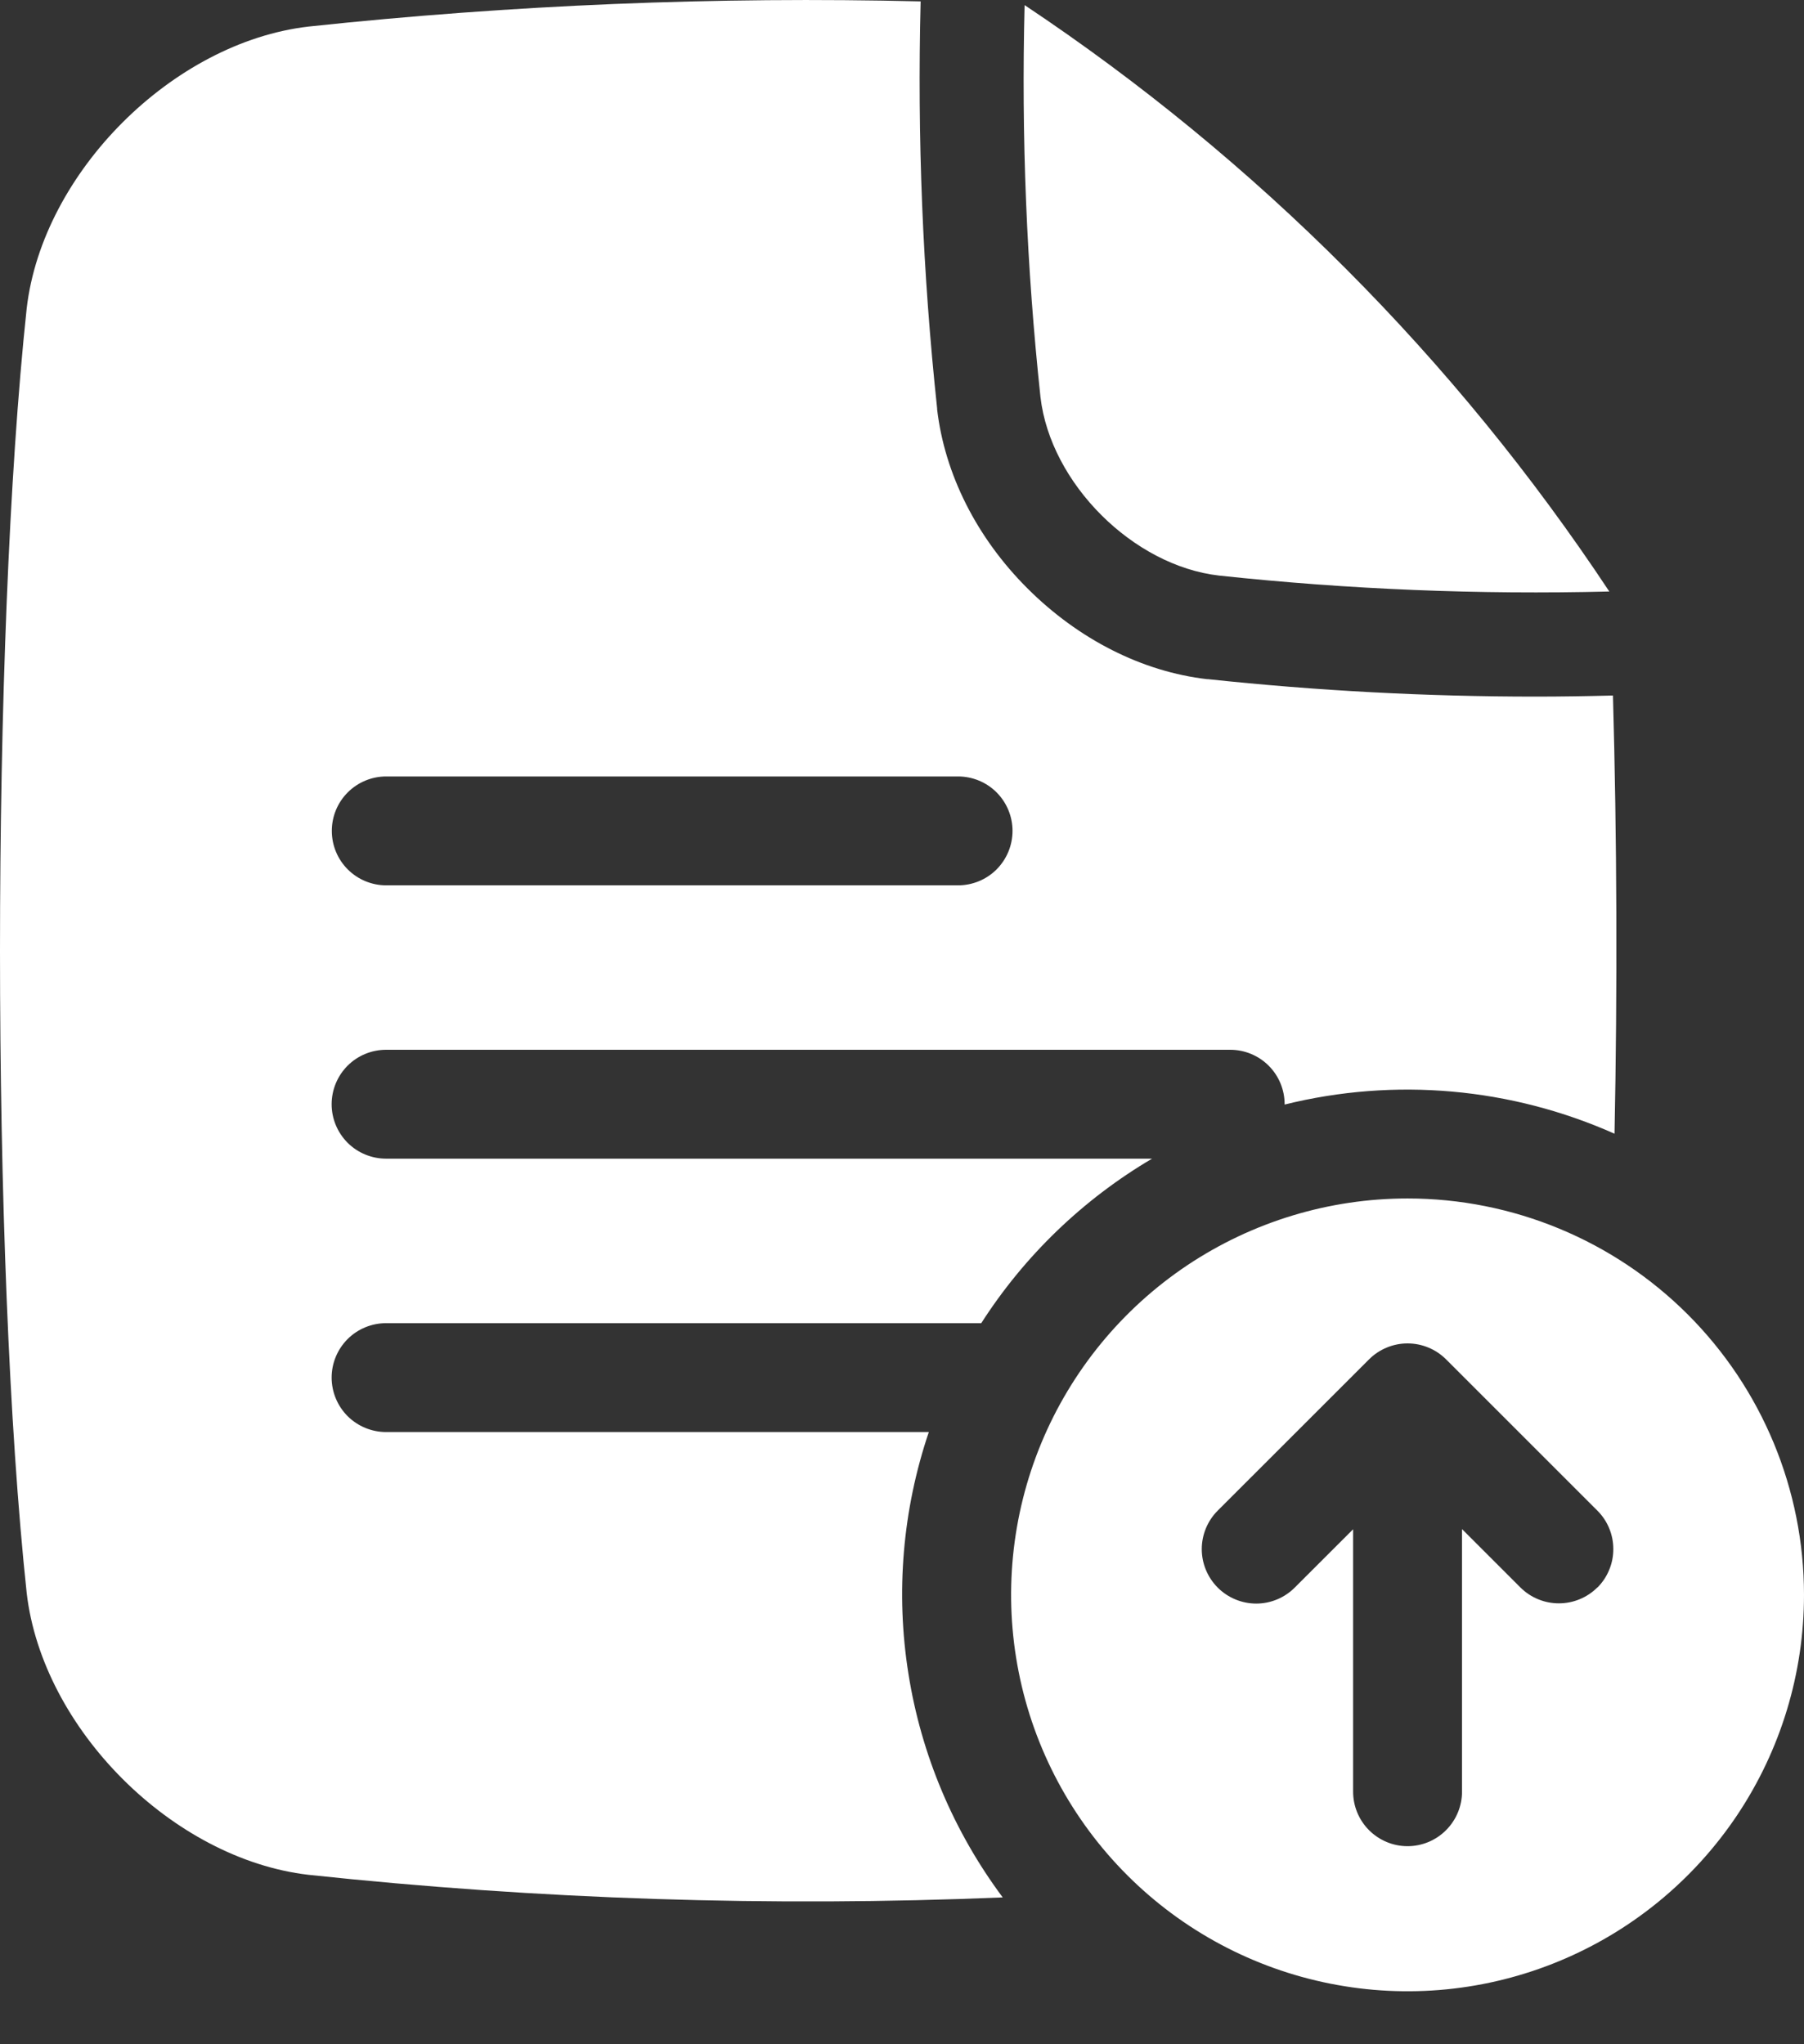 <svg width="30" height="34" viewBox="0 0 30 34" fill="none" xmlns="http://www.w3.org/2000/svg">
<rect x="0" y="0" width="30" height="34" fill="#333333" stroke="none"/>
<path d="M20.273 9.573C22.428 9.804 24.596 9.892 26.762 9.838L26.757 9.83C24.198 5.967 20.894 2.654 17.039 0.085C16.983 2.262 17.071 4.441 17.303 6.606C17.469 8.037 18.841 9.41 20.273 9.573Z" fill="white"/>
<path d="M23.407 19.933C22.103 19.933 20.829 20.32 19.744 21.044C18.66 21.769 17.815 22.799 17.316 24.003C16.817 25.208 16.687 26.534 16.941 27.812C17.195 29.091 17.823 30.266 18.745 31.188C19.667 32.11 20.842 32.738 22.121 32.992C23.4 33.247 24.726 33.116 25.93 32.617C27.135 32.118 28.164 31.273 28.889 30.189C29.613 29.105 30 27.83 30 26.526C30 24.778 29.305 23.101 28.069 21.864C26.833 20.628 25.156 19.933 23.407 19.933ZM26.564 26.402C26.48 26.486 26.38 26.553 26.27 26.598C26.16 26.644 26.042 26.667 25.924 26.667C25.805 26.667 25.687 26.644 25.577 26.598C25.467 26.553 25.367 26.486 25.283 26.402L24.313 25.432V29.8C24.313 30.04 24.217 30.27 24.047 30.44C23.878 30.61 23.647 30.706 23.407 30.706C23.167 30.706 22.937 30.61 22.767 30.44C22.597 30.27 22.502 30.04 22.502 29.8V25.435L21.531 26.405C21.361 26.575 21.131 26.671 20.891 26.671C20.651 26.671 20.42 26.575 20.25 26.405C20.081 26.235 19.985 26.005 19.985 25.765C19.985 25.525 20.081 25.294 20.25 25.125L22.767 22.609C22.851 22.525 22.951 22.458 23.061 22.413C23.171 22.367 23.288 22.344 23.407 22.344C23.526 22.344 23.644 22.367 23.754 22.413C23.864 22.458 23.963 22.525 24.048 22.609L26.564 25.125C26.648 25.209 26.715 25.308 26.76 25.418C26.806 25.528 26.829 25.646 26.829 25.765C26.829 25.884 26.806 26.002 26.76 26.111C26.715 26.221 26.648 26.321 26.564 26.405V26.402Z" fill="white"/>
<path d="M26.823 11.568C26.392 11.579 25.962 11.586 25.533 11.586C23.715 11.586 21.897 11.489 20.089 11.296H20.073C18.995 11.171 17.939 10.636 17.09 9.79C16.241 8.944 15.71 7.885 15.584 6.808C15.585 6.802 15.585 6.797 15.584 6.792C15.344 4.544 15.252 2.283 15.31 0.023C11.911 -0.059 8.51 0.081 5.13 0.442C2.872 0.704 0.707 2.869 0.444 5.128C-0.148 10.668 -0.148 20.956 0.444 26.496C0.706 28.754 2.872 30.92 5.13 31.182C8.963 31.592 12.822 31.718 16.675 31.558C15.859 30.463 15.32 29.187 15.107 27.839C14.892 26.491 15.009 25.111 15.446 23.818H6.421C6.181 23.818 5.95 23.722 5.78 23.553C5.611 23.383 5.515 23.152 5.515 22.912C5.515 22.672 5.611 22.442 5.78 22.272C5.95 22.102 6.181 22.007 6.421 22.007H16.318C17.037 20.885 18.01 19.948 19.158 19.271H6.421C6.181 19.271 5.95 19.176 5.78 19.006C5.611 18.836 5.515 18.606 5.515 18.366C5.515 18.125 5.611 17.895 5.78 17.725C5.95 17.555 6.181 17.46 6.421 17.46H20.458C20.698 17.46 20.928 17.555 21.098 17.725C21.268 17.895 21.363 18.125 21.363 18.366V18.371C23.195 17.917 25.125 18.088 26.849 18.856C26.898 16.45 26.889 13.927 26.823 11.568ZM15.932 14.725H6.423C6.183 14.725 5.953 14.63 5.783 14.46C5.613 14.29 5.518 14.06 5.518 13.819C5.518 13.579 5.613 13.349 5.783 13.179C5.953 13.009 6.183 12.914 6.423 12.914H15.932C16.172 12.914 16.403 13.009 16.573 13.179C16.742 13.349 16.838 13.579 16.838 13.819C16.838 14.06 16.742 14.29 16.573 14.46C16.403 14.63 16.172 14.725 15.932 14.725Z" fill="white"/>
</svg>
